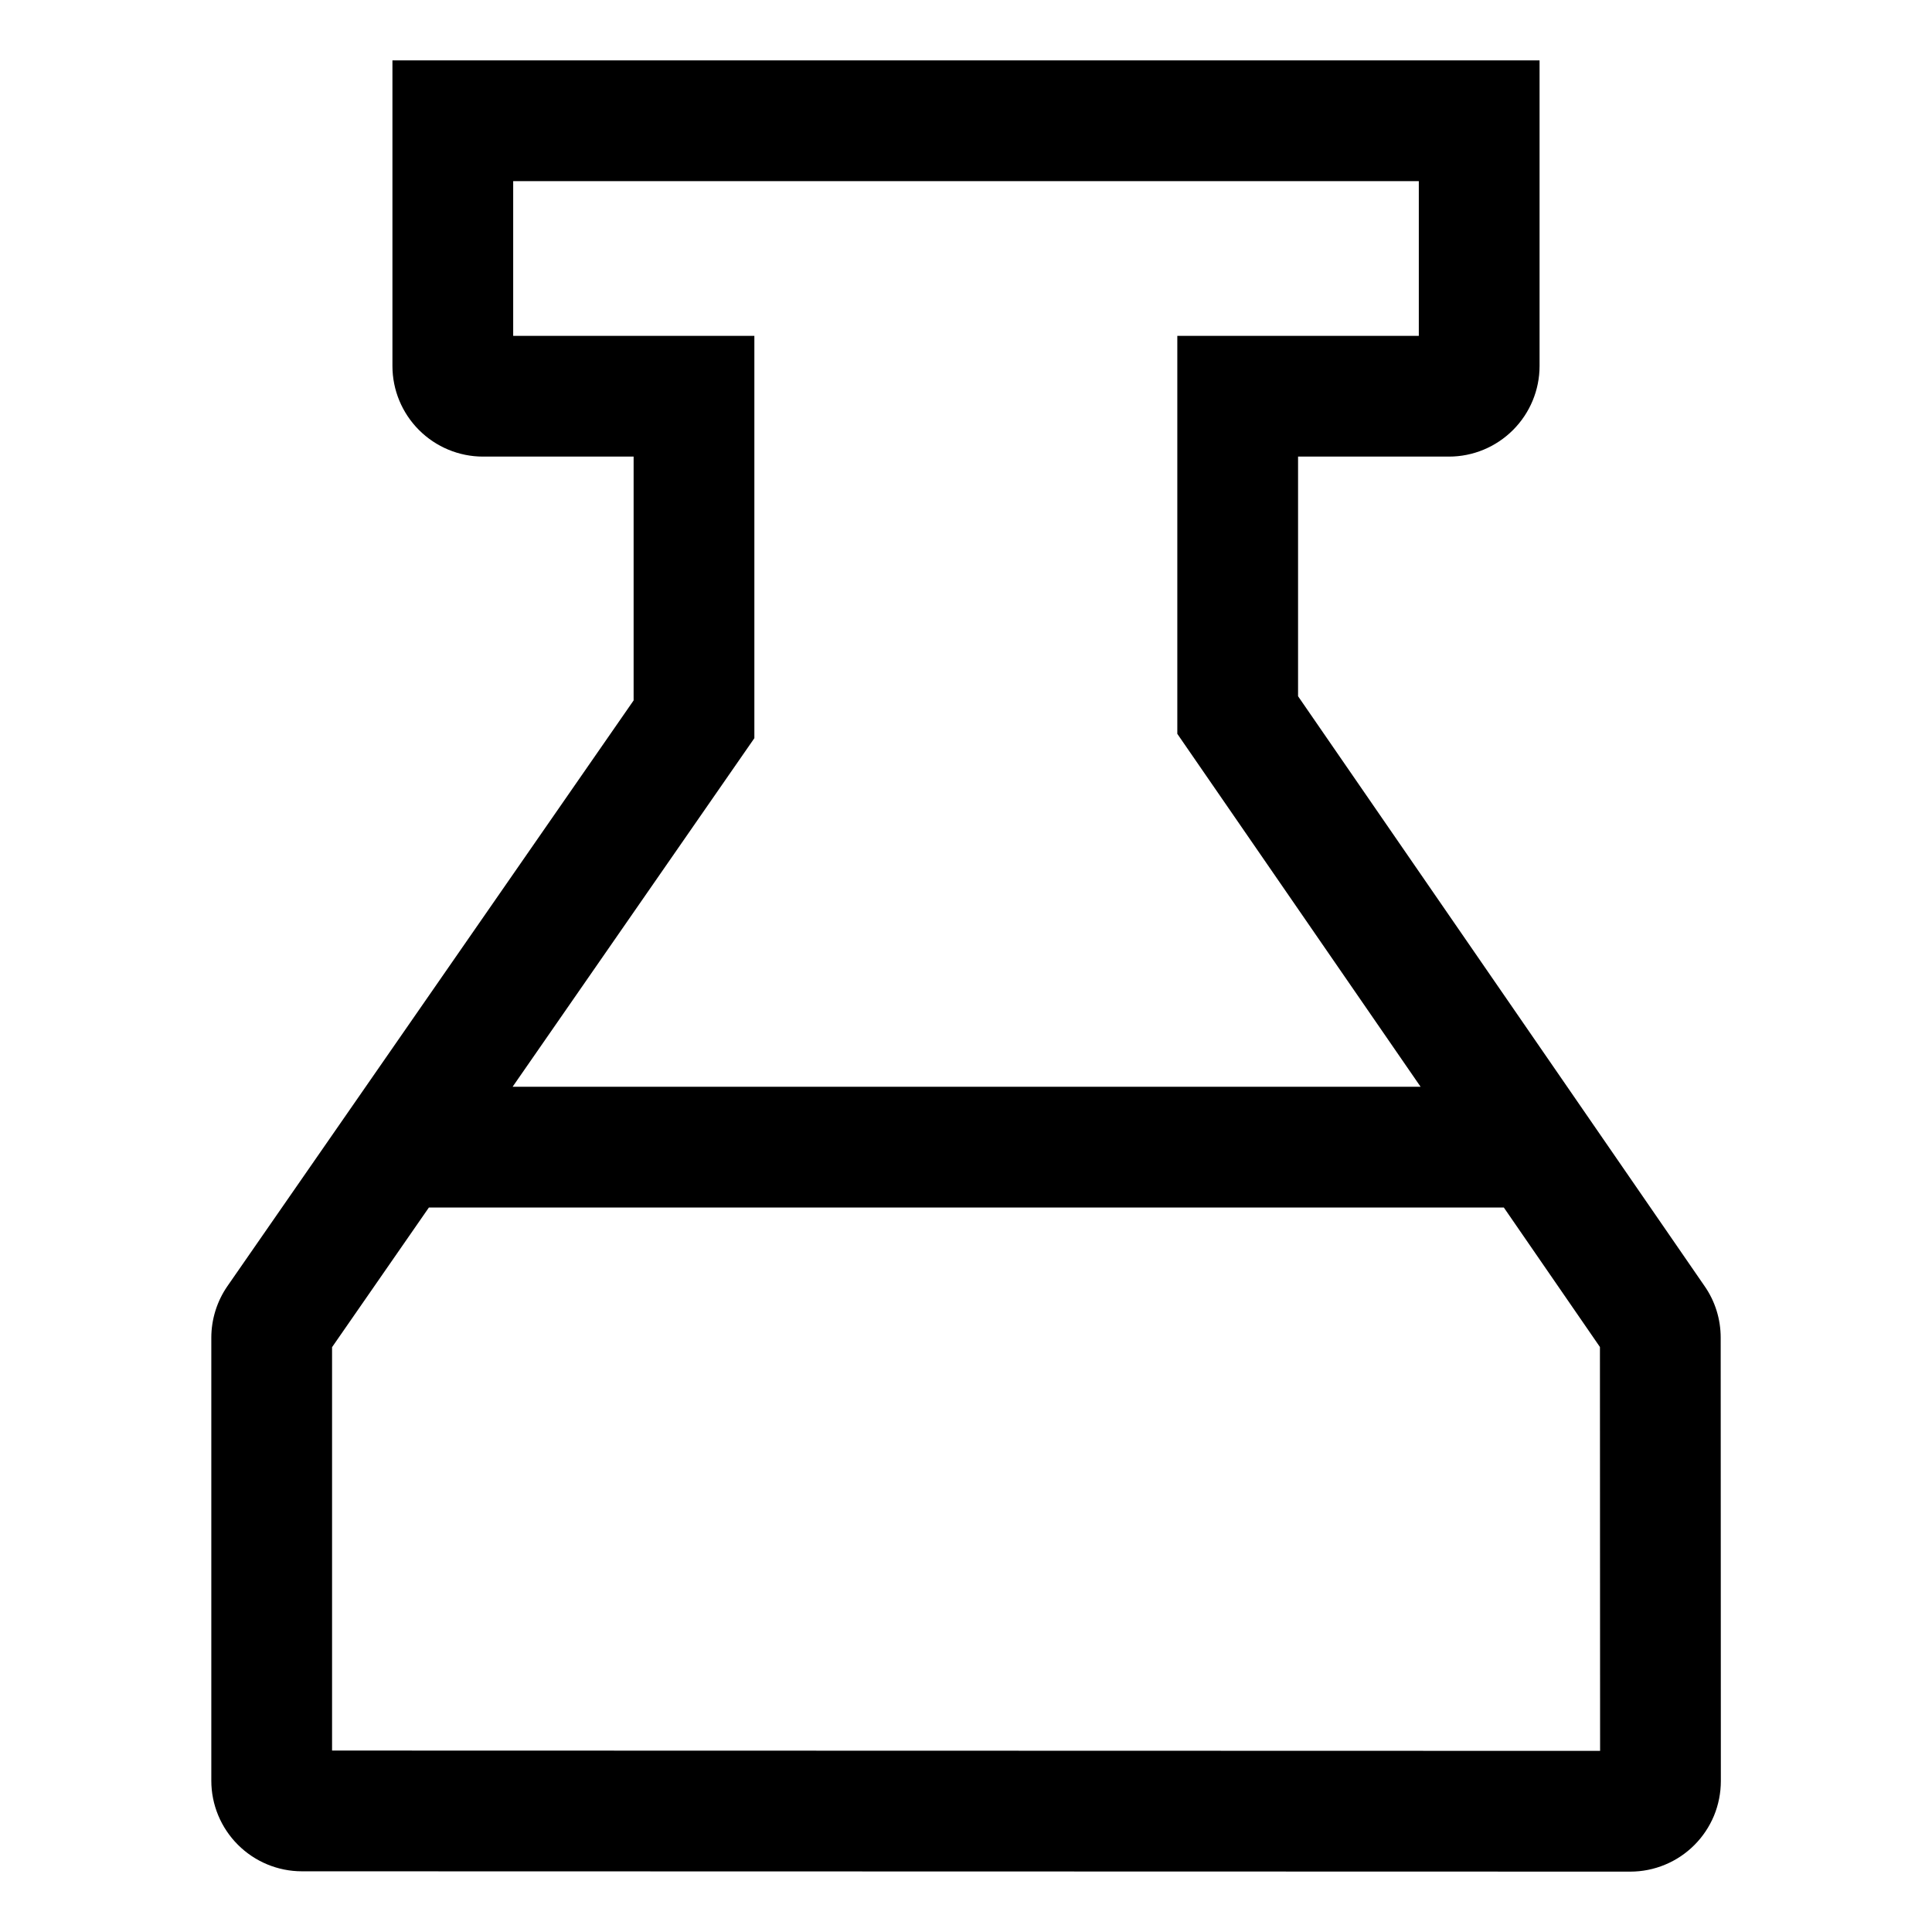 <svg width="24" height="24" viewBox="0 0 24 24" fill="none" xmlns="http://www.w3.org/2000/svg">
<path d="M3.75 23.246L20.252 23.25H20.252C20.4 23.25 20.546 23.221 20.683 23.164C20.819 23.108 20.943 23.025 21.048 22.92C21.152 22.816 21.235 22.692 21.292 22.555C21.348 22.419 21.377 22.272 21.377 22.125L21.375 16.616C21.375 16.388 21.306 16.165 21.176 15.978L16.125 8.649V5.672H18C18.298 5.672 18.584 5.553 18.795 5.342C19.006 5.131 19.125 4.845 19.125 4.547V0.75H4.875V4.547C4.875 4.845 4.994 5.131 5.205 5.342C5.416 5.553 5.702 5.672 6 5.672H7.871V8.701L2.825 15.977C2.695 16.165 2.625 16.389 2.625 16.618V22.121C2.625 22.419 2.744 22.705 2.955 22.916C3.166 23.127 3.452 23.246 3.75 23.246ZM9.371 9.17V4.172H6.375V2.25H17.625V4.172H14.625V9.116L17.647 13.5H6.368L9.371 9.17ZM4.125 16.735L5.328 15H18.681L19.875 16.733L19.877 21.75L4.125 21.746V16.735Z" fill="black"/>
</svg>
